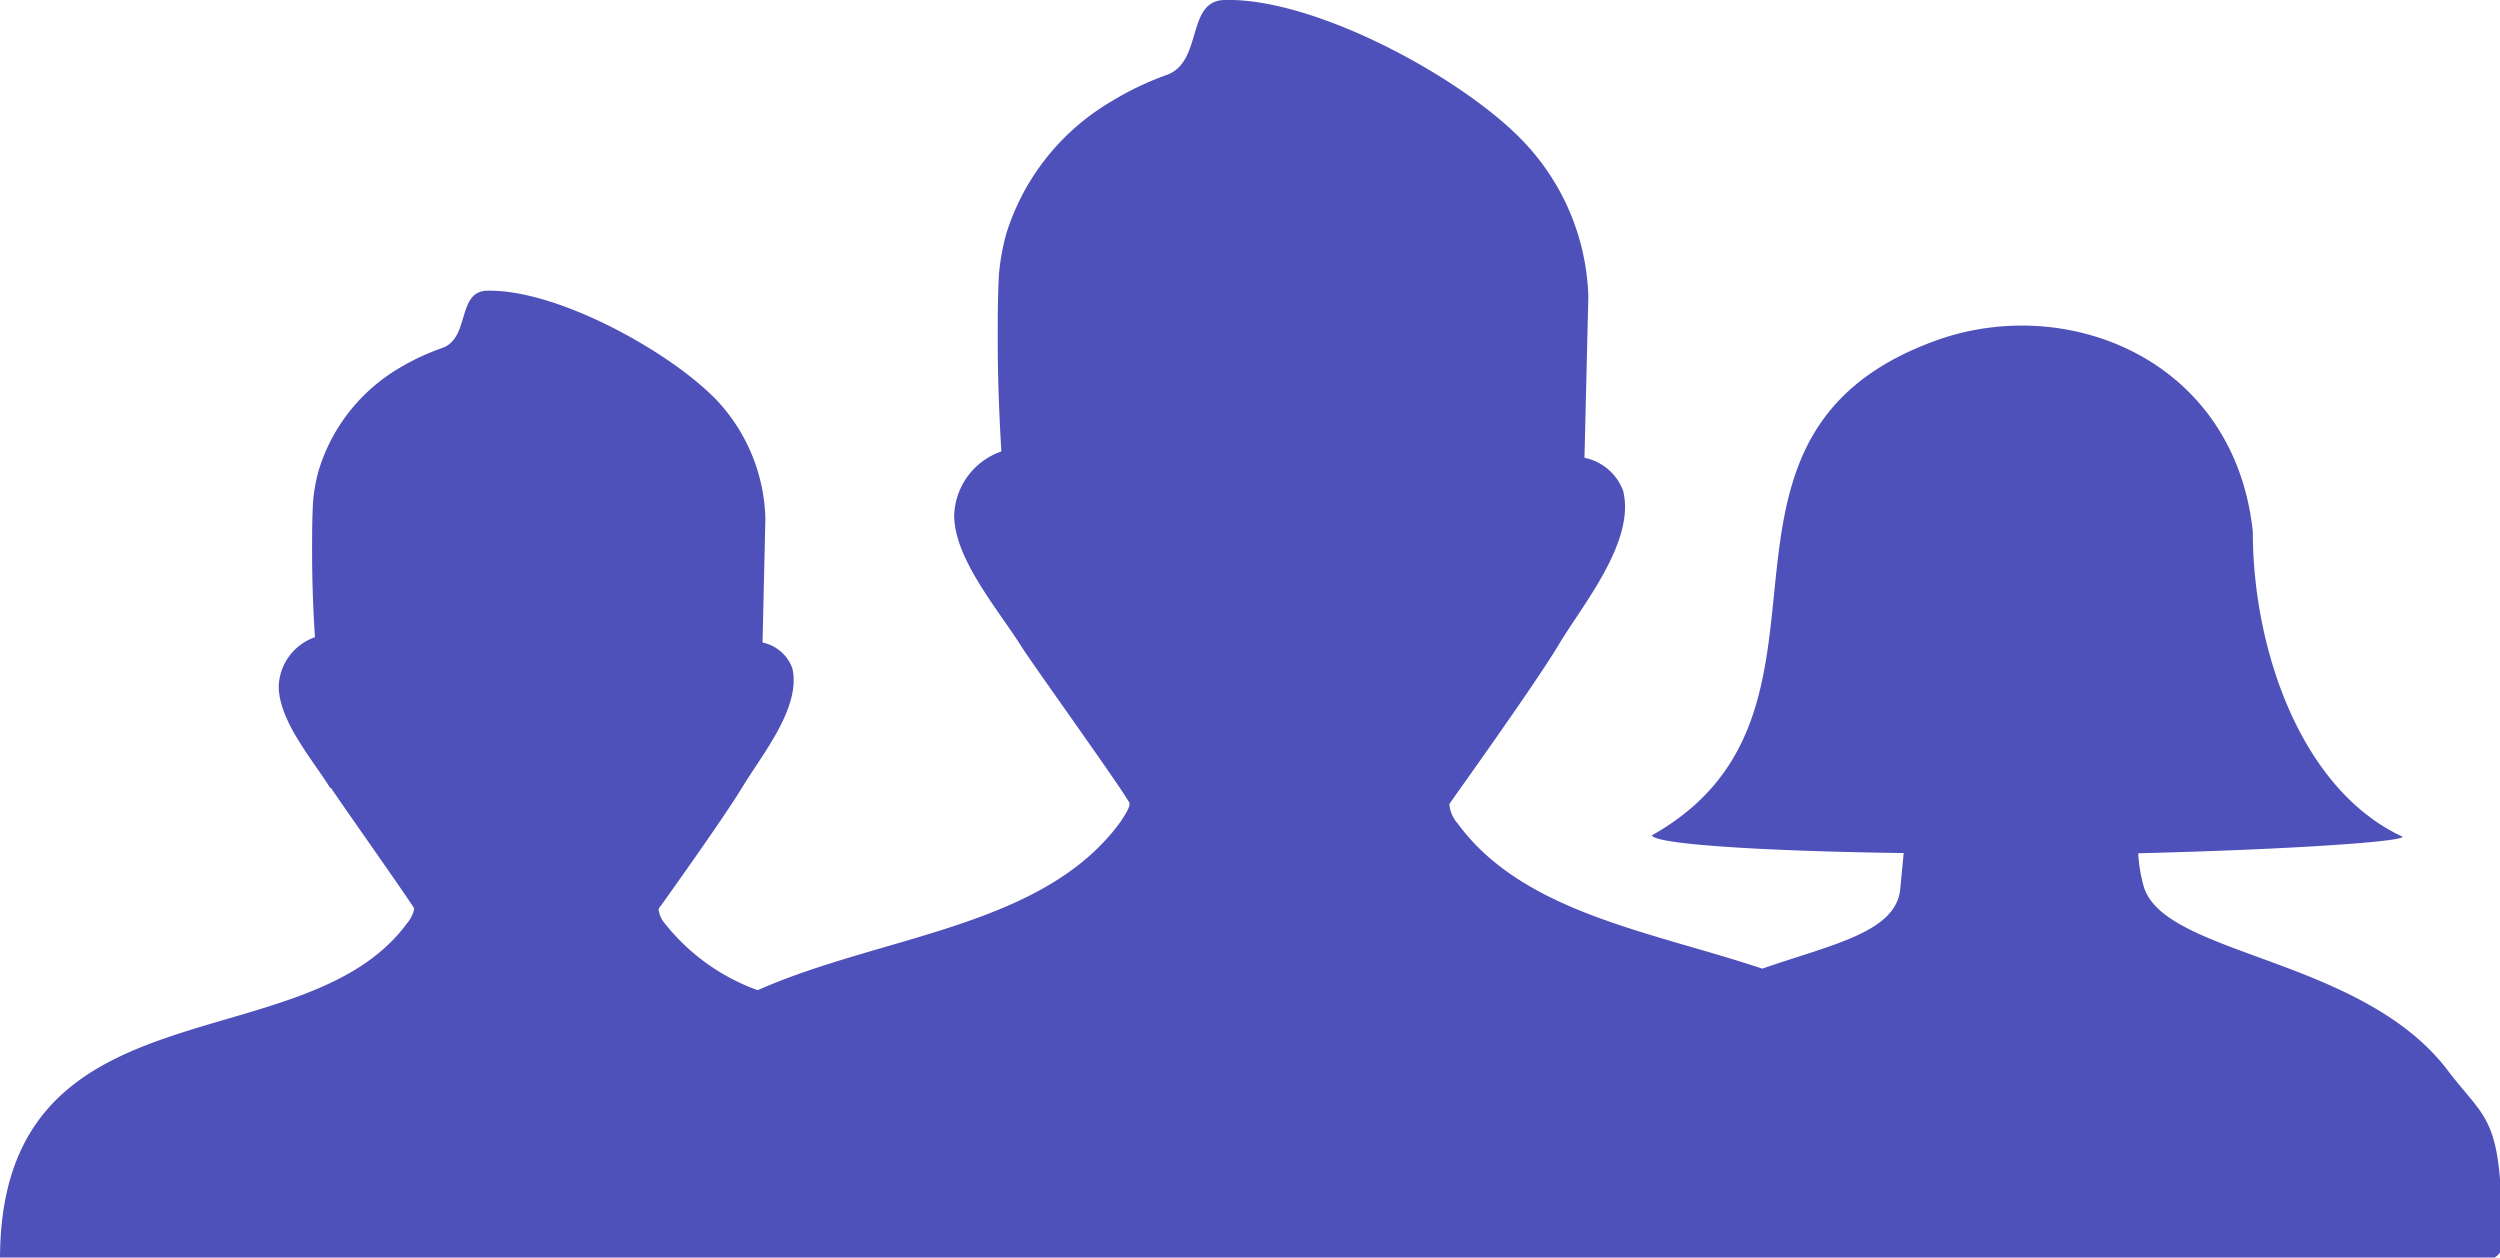 <svg id="Layer_1" data-name="Layer 1" xmlns="http://www.w3.org/2000/svg" viewBox="0 0 122.88 61.81">
    <title>peoples-group</title>
    <path fill="#4f51bb"
        d="M16.23,38.73c-.88-1.41-2.53-3.31-2.53-5a2.65,2.65,0,0,1,1.78-2.41c-.09-1.39-.14-2.8-.14-4.2,0-.83,0-1.66.05-2.48a8,8,0,0,1,.28-1.54,8.82,8.82,0,0,1,3.94-5,11.35,11.35,0,0,1,2.14-1c1.36-.5.7-2.78,2.19-2.81,3.47-.09,9.18,3.09,11.4,5.5a8.83,8.83,0,0,1,2.28,5.71l-.14,6.08a2,2,0,0,1,1.46,1.25c.47,1.92-1.52,4.31-2.44,5.84s-4.12,6-4.13,6a1.26,1.26,0,0,0,.3.71,10.26,10.26,0,0,0,4.57,3.29c6.12-2.71,14-3.06,17.81-8.24.32-.48.47-.73.47-.94s-4.88-7-5.32-7.72c-1.15-1.83-3.3-4.31-3.3-6.45a3.44,3.44,0,0,1,2.32-3.13c-.11-1.81-.18-3.65-.18-5.47,0-1.08,0-2.16.06-3.23a11.18,11.18,0,0,1,.36-2A11.51,11.51,0,0,1,54.6,5a14.8,14.8,0,0,1,2.78-1.33C59.14,3,58.29,0,60.22,0c4.52-.11,12,4,14.85,7.16a11.53,11.53,0,0,1,3,7.42l-.19,7.92a2.58,2.58,0,0,1,1.9,1.62c.62,2.5-2,5.61-3.18,7.59s-5.35,7.77-5.36,7.81a1.58,1.58,0,0,0,.38.92c3.21,4.41,9.44,5.32,15,7.17,3.47-1.2,6.57-1.79,6.78-3.91l.17-1.77c-6.71-.09-12.21-.42-12.38-.87,6.41-3.6,5.48-9.82,6.44-15.29.65-3.71,2.18-7.07,7.44-9,6.44-2.39,14.75.83,15.66,9.36,0,5.79,2.37,12.69,7.37,15-.1.26-6,.64-13,.81a7.2,7.2,0,0,0,.28,1.67c1.08,3.38,10.71,3.44,14.93,9,1.94,2.56,2.67,2.18,2.67,8.52a.7.7,0,0,1-.63.76H0C0,48,14.89,52.35,20,45.39a1.58,1.58,0,0,0,.36-.73c0-.09-3.75-5.4-4.09-5.93Z" />
</svg>
